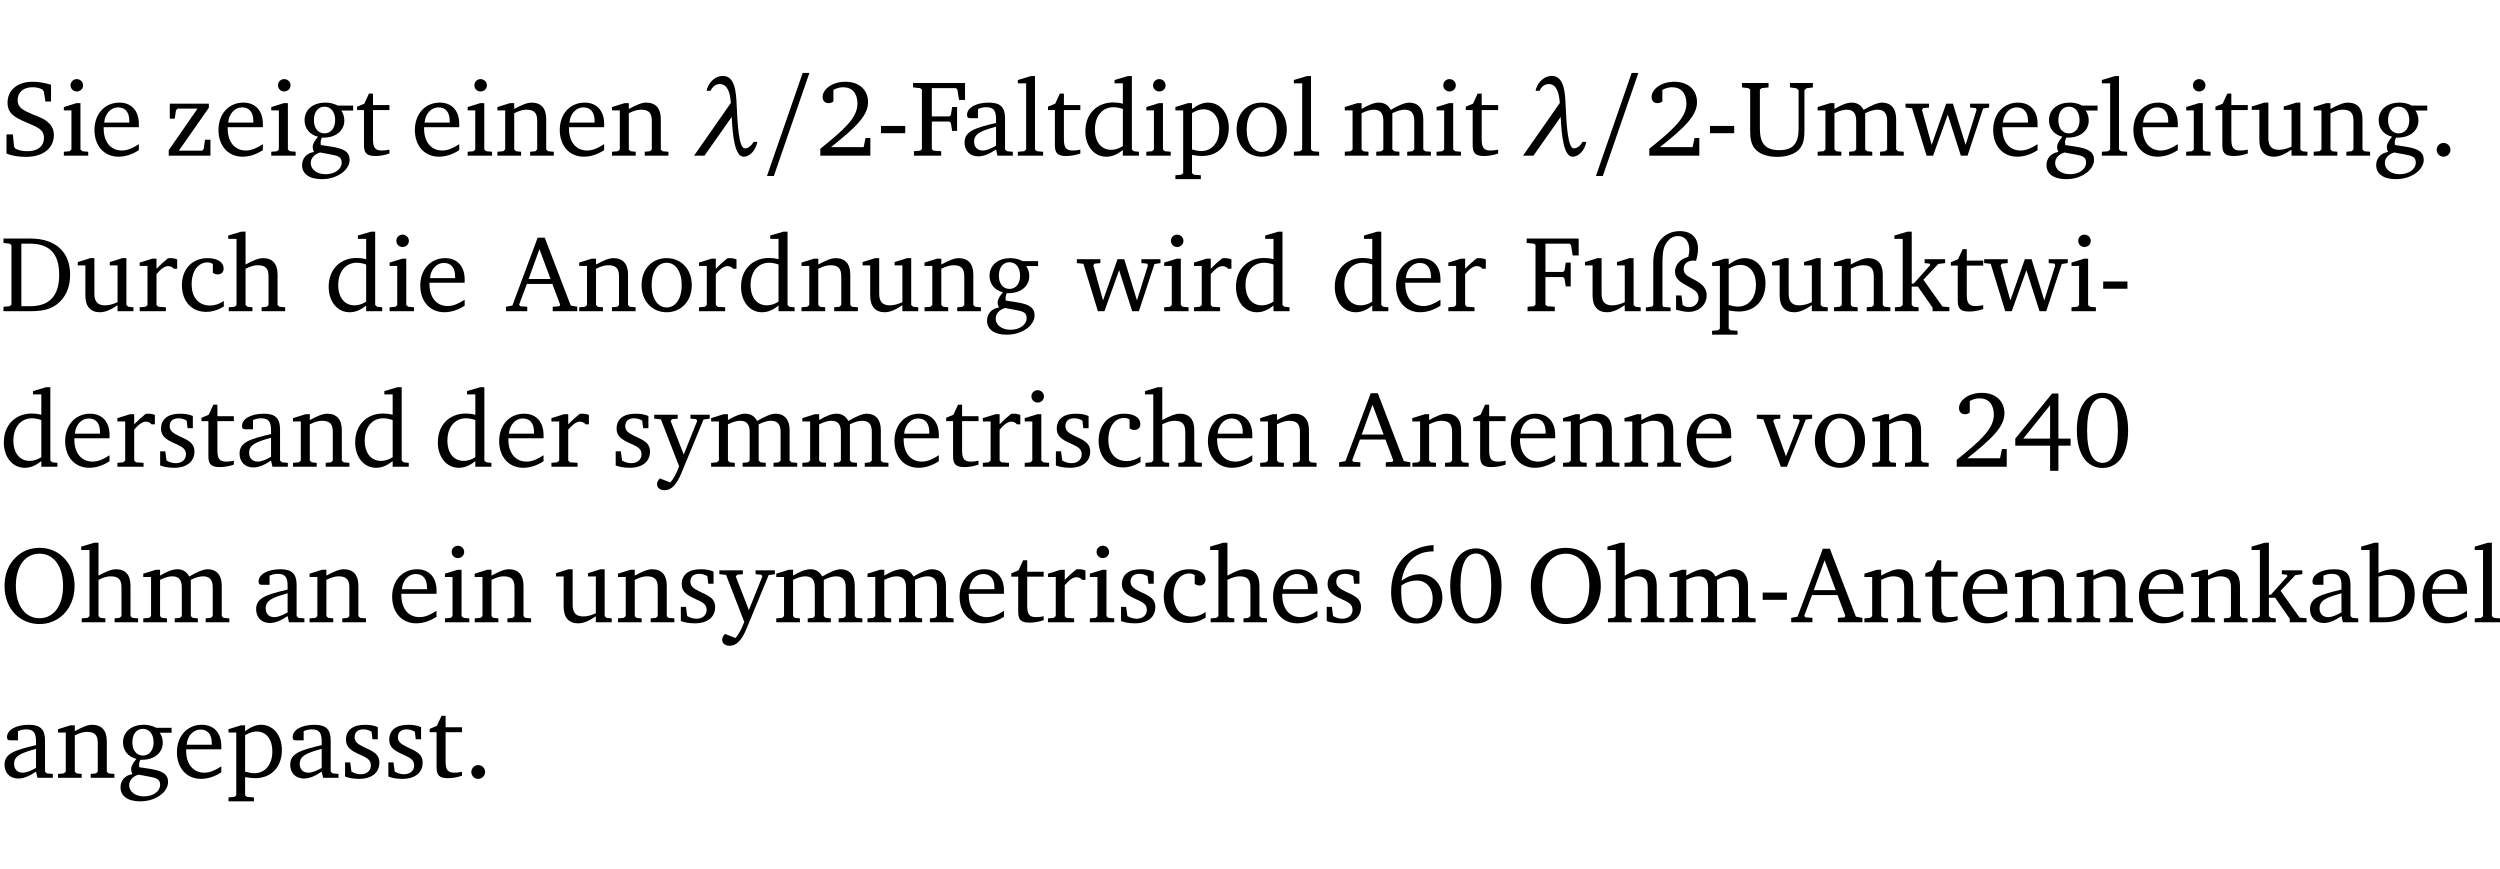 <?xml version="1.0" encoding="UTF-8" standalone="no"?>
<svg
   width="220.971pt"
   height="76.83pt"
   viewBox="0 0 220.971 76.83"
   version="1.2"
   id="svg531"
   sodipodi:docname="212e8d35b2ea.pdf"
   xmlns:inkscape="http://www.inkscape.org/namespaces/inkscape"
   xmlns:sodipodi="http://sodipodi.sourceforge.net/DTD/sodipodi-0.dtd"
   xmlns:xlink="http://www.w3.org/1999/xlink"
   xmlns="http://www.w3.org/2000/svg"
   xmlns:svg="http://www.w3.org/2000/svg">
  <sodipodi:namedview
     id="namedview533"
     pagecolor="#ffffff"
     bordercolor="#000000"
     borderopacity="0.25"
     inkscape:showpageshadow="2"
     inkscape:pageopacity="0.0"
     inkscape:pagecheckerboard="0"
     inkscape:deskcolor="#d1d1d1"
     inkscape:document-units="pt" />
  <defs
     id="defs124">
    <g
       id="g122">
      <symbol
         overflow="visible"
         id="glyph0-0">
        <path
           style="stroke:none"
           d=""
           id="path2" />
      </symbol>
      <symbol
         overflow="visible"
         id="glyph0-1">
        <path
           style="stroke:none"
           d="m 0.578,-0.188 c 0.438,0.188 1.031,0.297 1.719,0.297 1.531,0 2.469,-0.781 2.469,-1.922 0,-0.422 -0.141,-0.766 -0.422,-1.047 -0.438,-0.438 -0.953,-0.578 -1.438,-0.781 -0.875,-0.375 -1.344,-0.609 -1.344,-1.25 0,-0.703 0.5,-1.156 1.312,-1.156 0.328,0 0.609,0.062 0.859,0.188 L 3.875,-5.688 4.016,-4.781 h 0.5 V -6.266 C 3.953,-6.438 3.406,-6.531 2.891,-6.531 c -1.359,0 -2.219,0.75 -2.219,1.844 0,0.922 0.562,1.281 1.625,1.734 1.047,0.453 1.594,0.625 1.594,1.406 0,0.672 -0.516,1.156 -1.438,1.156 -0.438,0 -0.797,-0.078 -1.078,-0.219 L 1.25,-0.781 1.141,-1.875 h -0.562 z m 0,0"
           id="path5" />
      </symbol>
      <symbol
         overflow="visible"
         id="glyph0-2">
        <path
           style="stroke:none"
           d="m 1.469,-6.766 c -0.297,0 -0.547,0.234 -0.547,0.547 0,0.312 0.25,0.547 0.547,0.547 0.312,0 0.562,-0.234 0.562,-0.547 0,-0.297 -0.25,-0.547 -0.562,-0.547 z m -0.031,2.125 -1.109,0.344 V -4 H 1 v 3.453 L 0.844,-0.391 0.328,-0.344 V 0 h 2.156 V -0.344 L 1.969,-0.391 1.797,-0.547 v -4.094 z m 0,0"
           id="path8" />
      </symbol>
      <symbol
         overflow="visible"
         id="glyph0-3">
        <path
           style="stroke:none"
           d="m 4.281,-1.016 c -0.547,0.359 -1.016,0.562 -1.5,0.562 -0.969,0 -1.609,-0.734 -1.609,-1.953 0,-0.031 0,-0.078 0,-0.109 H 4.281 c 0,-0.109 0,-0.203 0,-0.297 0,-1.172 -0.672,-1.875 -1.719,-1.875 -1.281,0 -2.203,0.984 -2.203,2.422 0,1.406 0.859,2.359 2.125,2.359 0.609,0 1.219,-0.203 1.797,-0.578 z M 3.438,-2.922 H 1.219 c 0.062,-0.812 0.609,-1.344 1.219,-1.344 0.641,0 1,0.422 1,1.203 0,0.047 0,0.094 0,0.141 z m 0,0"
           id="path11" />
      </symbol>
      <symbol
         overflow="visible"
         id="glyph0-4">
        <path
           style="stroke:none"
           d="M 0.438,0 H 4.125 V -1.406 H 3.641 L 3.531,-0.594 3.391,-0.438 h -2.062 l 2.656,-3.797 V -4.594 H 0.531 v 1.328 h 0.438 L 1.078,-4 1.219,-4.156 H 2.984 L 0.438,-0.484 Z m 0,0"
           id="path14" />
      </symbol>
      <symbol
         overflow="visible"
         id="glyph0-5">
        <path
           style="stroke:none"
           d="M 3.531,-4.422 C 3.172,-4.609 2.812,-4.688 2.453,-4.688 c -1.141,0 -1.859,0.641 -1.859,1.562 0,0.719 0.453,1.281 1.188,1.453 -0.312,0.359 -0.469,0.656 -0.469,0.906 0,0.156 0.047,0.297 0.109,0.438 C 0.766,-0.219 0.375,0.234 0.375,0.844 0.375,1.609 1.016,2.078 2.109,2.078 2.844,2.078 3.5,1.859 4,1.453 4.375,1.141 4.578,0.734 4.578,0.375 c 0,-0.703 -0.5,-1 -1.625,-1.172 L 2.031,-0.938 c 0,-0.109 -0.016,-0.188 -0.016,-0.234 0,-0.141 0.047,-0.297 0.109,-0.422 0.062,0 0.109,0 0.156,0 1.109,0 1.828,-0.641 1.828,-1.5 0,-0.328 -0.078,-0.609 -0.266,-0.891 h 1.047 v -0.438 z m -1.172,0.094 c 0.547,0 0.938,0.453 0.938,1.188 0,0.719 -0.391,1.172 -0.938,1.172 -0.562,0 -0.938,-0.453 -0.938,-1.172 0,-0.734 0.375,-1.188 0.938,-1.188 z M 1.969,-0.281 2.891,-0.109 C 3.562,0.016 3.875,0.109 3.875,0.625 c 0,0.547 -0.578,1.016 -1.422,1.016 -0.797,0 -1.312,-0.438 -1.312,-0.984 0,-0.422 0.297,-0.781 0.828,-0.938 z m 0,0"
           id="path17" />
      </symbol>
      <symbol
         overflow="visible"
         id="glyph0-6">
        <path
           style="stroke:none"
           d="m 0.844,-4.031 v 3.094 c 0,0.672 0.203,0.969 1,0.969 0.359,0 0.797,-0.062 1.25,-0.219 v -0.344 c -0.219,0.047 -0.438,0.078 -0.672,0.078 -0.656,0 -0.781,-0.328 -0.781,-1.047 V -4.031 H 3.094 v -0.438 H 1.641 V -5.484 H 1.281 L 0.875,-4.594 0.234,-4.328 v 0.297 z m 0,0"
           id="path20" />
      </symbol>
      <symbol
         overflow="visible"
         id="glyph0-7">
        <path
           style="stroke:none"
           d="M 0.281,0 H 2.375 V -0.344 L 1.922,-0.391 1.766,-0.547 V -3.75 c 0.406,-0.203 0.766,-0.312 1.062,-0.312 0.703,0 0.969,0.281 0.969,0.984 v 2.531 l -0.156,0.156 -0.469,0.047 V 0 h 2.094 V -0.344 L 4.75,-0.391 4.594,-0.547 v -2.688 c 0,-0.969 -0.469,-1.453 -1.297,-1.453 -0.406,0 -0.891,0.219 -1.531,0.562 v -0.516 h -0.375 L 0.281,-4.297 V -4 h 0.688 v 3.453 L 0.797,-0.391 0.281,-0.344 Z m 0,0"
           id="path23" />
      </symbol>
      <symbol
         overflow="visible"
         id="glyph0-8">
        <path
           style="stroke:none"
           d="m 1.344,-0.75 c 2.125,-1.688 3.281,-2.766 3.281,-3.969 0,-1.078 -0.766,-1.812 -2,-1.812 -1.188,0 -2.016,0.672 -2.016,1.344 0,0.328 0.188,0.547 0.531,0.547 0.156,0 0.297,-0.047 0.422,-0.156 V -5.812 c 0.297,-0.156 0.562,-0.234 0.859,-0.234 0.797,0 1.266,0.531 1.266,1.453 0,1.25 -1.188,2.297 -3.281,3.984 V 0 H 4.828 V -1.562 H 4.406 L 4.234,-0.75 Z m 0,0"
           id="path26" />
      </symbol>
      <symbol
         overflow="visible"
         id="glyph0-9">
        <path
           style="stroke:none"
           d="m 0.453,-2.625 v 0.641 H 2.594 V -2.625 Z m 0,0"
           id="path29" />
      </symbol>
      <symbol
         overflow="visible"
         id="glyph0-10">
        <path
           style="stroke:none"
           d="M 0.312,0 H 2.719 V -0.391 L 2.047,-0.438 1.891,-0.578 v -2.438 h 1.562 L 3.578,-2.875 3.688,-2.188 H 4.125 V -4.297 H 3.688 l -0.109,0.703 -0.125,0.125 h -1.562 v -2.5 H 4.031 l 0.125,0.141 0.141,0.906 h 0.531 v -1.5 h -4.594 v 0.391 l 0.625,0.062 0.156,0.125 v 5.266 L 0.859,-0.438 0.312,-0.391 Z m 0,0"
           id="path32" />
      </symbol>
      <symbol
         overflow="visible"
         id="glyph0-11">
        <path
           style="stroke:none"
           d="M 3.188,-0.547 3.312,0 H 4.672 V -0.344 L 4.156,-0.391 3.984,-0.547 V -3.312 c 0,-0.969 -0.422,-1.375 -1.422,-1.375 -1.203,0 -1.938,0.484 -1.938,1.078 0,0.219 0.078,0.297 0.297,0.297 H 1.594 V -4.125 c 0.25,-0.109 0.484,-0.156 0.719,-0.156 0.688,0 0.875,0.328 0.875,1.078 v 0.312 C 1.281,-2.438 0.406,-2.156 0.406,-1.156 c 0,0.719 0.469,1.219 1.219,1.219 0.453,0 0.969,-0.203 1.562,-0.609 z m 0,-0.328 C 2.719,-0.609 2.328,-0.453 2.016,-0.453 1.531,-0.453 1.25,-0.766 1.25,-1.234 1.25,-1.938 1.844,-2.188 3.188,-2.562 Z m 0,0"
           id="path35" />
      </symbol>
      <symbol
         overflow="visible"
         id="glyph0-12">
        <path
           style="stroke:none"
           d="M 0.266,0 H 2.5 V -0.344 L 1.953,-0.391 1.781,-0.547 V -7.031 H 1.422 l -1.156,0.344 v 0.297 H 1 v 5.844 l -0.172,0.156 -0.562,0.047 z m 0,0"
           id="path38" />
      </symbol>
      <symbol
         overflow="visible"
         id="glyph0-13">
        <path
           style="stroke:none"
           d="M 3.656,-6.391 V -4.594 C 3.359,-4.672 3.078,-4.703 2.812,-4.703 c -1.453,0 -2.469,1.016 -2.469,2.547 0,1.344 0.797,2.25 1.844,2.25 0.531,0 0.984,-0.203 1.469,-0.594 V 0 H 5.078 V -0.344 L 4.625,-0.391 4.453,-0.547 V -7.031 H 4.094 L 2.922,-6.688 v 0.297 z m 0,5.547 C 3.312,-0.625 2.969,-0.516 2.625,-0.516 c -0.859,0 -1.438,-0.672 -1.438,-1.797 0,-1.203 0.672,-1.969 1.641,-1.969 0.219,0 0.516,0.047 0.828,0.156 z m 0,0"
           id="path41" />
      </symbol>
      <symbol
         overflow="visible"
         id="glyph0-14">
        <path
           style="stroke:none"
           d="m 0.219,2.078 h 2.25 V 1.734 L 1.859,1.688 1.688,1.547 V -0.062 C 2.047,0 2.344,0.031 2.578,0.031 4,0.031 4.938,-0.953 4.938,-2.453 4.938,-3.797 4.156,-4.688 3.094,-4.688 2.656,-4.688 2.203,-4.5 1.688,-4.125 V -4.641 H 1.328 L 0.219,-4.297 V -4 h 0.688 V 1.547 L 0.734,1.688 0.219,1.734 Z m 1.469,-2.625 v -3.219 c 0.375,-0.219 0.688,-0.328 1.016,-0.328 0.828,0 1.391,0.656 1.391,1.766 0,1.172 -0.656,1.922 -1.594,1.922 -0.219,0 -0.484,-0.047 -0.812,-0.141 z m 0,0"
           id="path44" />
      </symbol>
      <symbol
         overflow="visible"
         id="glyph0-15">
        <path
           style="stroke:none"
           d="m 2.578,-4.688 c -1.297,0 -2.219,0.953 -2.219,2.391 0,1.406 0.938,2.391 2.219,2.391 1.281,0 2.219,-0.984 2.219,-2.391 0,-1.422 -0.938,-2.391 -2.219,-2.391 z m 0,0.406 c 0.766,0 1.328,0.75 1.328,1.984 0,1.234 -0.562,1.969 -1.328,1.969 -0.766,0 -1.328,-0.75 -1.328,-1.969 0,-1.25 0.547,-1.984 1.328,-1.984 z m 0,0"
           id="path47" />
      </symbol>
      <symbol
         overflow="visible"
         id="glyph0-16">
        <path
           style="stroke:none"
           d="M 4.344,-4.047 C 4.125,-4.469 3.766,-4.688 3.297,-4.688 c -0.406,0 -0.906,0.188 -1.531,0.562 v -0.516 h -0.375 L 0.281,-4.297 V -4 h 0.688 v 3.453 L 0.797,-0.391 0.281,-0.344 V 0 H 2.375 V -0.344 L 1.922,-0.391 1.766,-0.547 V -3.75 C 2.188,-3.953 2.531,-4.062 2.844,-4.062 c 0.578,0 0.844,0.312 0.844,0.984 v 2.531 L 3.531,-0.391 3.062,-0.344 V 0 H 5.109 V -0.344 L 4.656,-0.391 4.484,-0.547 V -3.75 c 0.406,-0.203 0.781,-0.312 1.078,-0.312 0.594,0 0.859,0.312 0.859,0.984 v 2.531 L 6.25,-0.391 5.797,-0.344 V 0 h 2.094 V -0.344 L 7.375,-0.391 7.219,-0.547 v -2.688 c 0,-0.953 -0.484,-1.453 -1.234,-1.453 -0.375,0 -0.922,0.219 -1.641,0.641 z m 0,0"
           id="path50" />
      </symbol>
      <symbol
         overflow="visible"
         id="glyph0-17">
        <path
           style="stroke:none"
           d="m 0.234,-6.422 v 0.391 l 0.547,0.062 0.172,0.125 v 3.547 c 0,0.703 0.047,1.234 0.422,1.688 0.359,0.438 1.062,0.719 1.969,0.719 0.906,0 1.625,-0.281 1.984,-0.719 C 5.703,-1.062 5.75,-1.594 5.75,-2.297 V -5.781 L 5.922,-5.953 6.5,-6.031 V -6.422 H 4.469 v 0.391 l 0.578,0.078 0.188,0.172 V -2.375 c 0,1.297 -0.5,1.891 -1.703,1.891 -1.234,0 -1.719,-0.594 -1.719,-1.891 v -3.469 l 0.172,-0.125 0.594,-0.062 v -0.391 z m 0,0"
           id="path53" />
      </symbol>
      <symbol
         overflow="visible"
         id="glyph0-18">
        <path
           style="stroke:none"
           d="M -0.016,-4.594 V -4.25 L 0.562,-4.188 1.844,0 H 2.422 L 3.719,-3.625 4.875,0 H 5.469 L 6.844,-4.172 7.375,-4.25 V -4.594 H 5.688 V -4.25 l 0.516,0.047 0.062,0.156 -0.969,3.094 -1.125,-3.641 H 3.578 L 2.297,-0.953 1.438,-4.047 1.547,-4.203 2.062,-4.25 v -0.344 z m 0,0"
           id="path56" />
      </symbol>
      <symbol
         overflow="visible"
         id="glyph0-19">
        <path
           style="stroke:none"
           d="M 1.359,-4.688 0.25,-4.344 v 0.297 H 0.922 V -1.375 c 0,0.969 0.469,1.469 1.281,1.469 0.469,0 0.984,-0.219 1.562,-0.625 V 0 h 1.406 V -0.344 L 4.719,-0.391 4.547,-0.547 V -4.688 H 4.188 l -1.109,0.344 v 0.297 h 0.688 v 3.25 C 3.359,-0.609 3,-0.516 2.656,-0.516 c -0.641,0 -0.938,-0.328 -0.938,-1.016 V -4.688 Z m 0,0"
           id="path59" />
      </symbol>
      <symbol
         overflow="visible"
         id="glyph0-20">
        <path
           style="stroke:none"
           d="M 1.328,-1.125 C 1,-1.125 0.719,-0.859 0.719,-0.516 0.719,-0.172 1,0.094 1.328,0.094 1.656,0.094 1.938,-0.188 1.938,-0.516 1.938,-0.859 1.656,-1.125 1.328,-1.125 Z m 0,0"
           id="path62" />
      </symbol>
      <symbol
         overflow="visible"
         id="glyph0-21">
        <path
           style="stroke:none"
           d="M 2.672,-6.422 H 0.312 v 0.391 l 0.547,0.062 0.156,0.125 v 5.266 L 0.859,-0.438 0.312,-0.391 V 0 h 2.359 c 0.969,0 1.688,-0.109 2.344,-0.594 0.781,-0.594 1.188,-1.484 1.188,-2.625 0,-2 -1.266,-3.203 -3.531,-3.203 z m -0.781,0.453 h 0.75 c 1.75,0 2.594,0.891 2.594,2.75 0,1.859 -0.844,2.781 -2.594,2.781 h -0.75 z m 0,0"
           id="path65" />
      </symbol>
      <symbol
         overflow="visible"
         id="glyph0-22">
        <path
           style="stroke:none"
           d="m 0.281,0 h 2.312 V -0.344 L 1.922,-0.391 1.766,-0.547 V -3.281 c 0.391,-0.453 0.719,-0.703 1.031,-0.703 0.203,0 0.375,0.078 0.5,0.234 H 3.594 V -4.578 C 3.391,-4.656 3.219,-4.688 3.016,-4.688 c -0.078,0 -0.156,0 -0.234,0.016 C 2.438,-4.406 2.094,-4.094 1.766,-3.75 v -0.891 h -0.375 L 0.281,-4.297 V -4 h 0.688 v 3.453 L 0.797,-0.391 0.281,-0.344 Z m 0,0"
           id="path68" />
      </symbol>
      <symbol
         overflow="visible"
         id="glyph0-23">
        <path
           style="stroke:none"
           d="m 4.062,-0.406 v -0.5 C 3.656,-0.625 3.266,-0.5 2.844,-0.5 c -0.984,0 -1.625,-0.688 -1.625,-1.875 0,-1.203 0.594,-1.938 1.406,-1.938 0.172,0 0.312,0.047 0.469,0.141 v 0.781 C 3.234,-3.297 3.375,-3.25 3.516,-3.25 c 0.328,0 0.531,-0.203 0.531,-0.516 C 4.047,-4.312 3.531,-4.688 2.625,-4.688 c -1.344,0 -2.266,0.953 -2.266,2.391 0,1.406 0.844,2.359 2.141,2.359 0.516,0 1.031,-0.156 1.562,-0.469 z m 0,0"
           id="path71" />
      </symbol>
      <symbol
         overflow="visible"
         id="glyph0-24">
        <path
           style="stroke:none"
           d="M 1.344,-7.031 0.188,-6.688 v 0.297 h 0.734 v 5.844 L 0.75,-0.391 0.234,-0.344 V 0 h 2.094 V -0.344 L 1.891,-0.391 1.719,-0.547 V -3.75 c 0.406,-0.203 0.766,-0.312 1.062,-0.312 0.703,0 0.969,0.281 0.969,0.984 v 2.531 l -0.172,0.156 -0.438,0.047 V 0 H 5.219 v -0.344 l -0.5,-0.047 -0.172,-0.156 v -2.688 c 0,-0.969 -0.453,-1.453 -1.281,-1.453 -0.422,0 -0.906,0.219 -1.547,0.562 v -2.906 z m 0,0"
           id="path74" />
      </symbol>
      <symbol
         overflow="visible"
         id="glyph0-25">
        <path
           style="stroke:none"
           d="m 2.719,-6.5 -2.234,6 -0.562,0.109 V 0 h 1.875 v -0.391 l -0.625,-0.047 -0.094,-0.141 0.688,-1.828 h 2.25 l 0.688,1.828 -0.062,0.141 -0.594,0.047 V 0 H 6.219 V -0.391 L 5.641,-0.5 3.344,-6.5 Z M 2.875,-5.484 3.859,-2.844 h -1.938 z m 0,0"
           id="path77" />
      </symbol>
      <symbol
         overflow="visible"
         id="glyph0-26">
        <path
           style="stroke:none"
           d="m 4.625,-4.453 c 0.109,-0.375 0.172,-0.719 0.172,-1.062 0,-1 -0.594,-1.562 -1.609,-1.562 -1.375,0 -2.344,1.078 -2.344,2.781 v 3.75 L 0.734,-0.406 0.188,-0.328 V 0 H 2.375 V -0.328 L 1.734,-0.375 1.656,-0.547 V -4.125 c 0,-0.766 0.031,-1.344 0.25,-1.75 0.281,-0.516 0.656,-0.766 1.141,-0.766 0.578,0 0.984,0.469 0.984,1.188 0,0.188 -0.031,0.406 -0.094,0.656 C 3.219,-4.625 2.766,-4.094 2.766,-3.5 c 0,0.656 0.453,0.922 1.188,1.328 0.562,0.312 0.891,0.484 0.891,1.016 0,0.438 -0.328,0.797 -0.828,0.797 -0.234,0 -0.406,-0.062 -0.578,-0.188 L 3.344,-1.391 H 2.859 V -0.125 C 3.344,0 3.703,0.062 3.953,0.062 c 0.969,0 1.609,-0.656 1.609,-1.469 0,-0.531 -0.297,-0.938 -0.922,-1.281 -0.688,-0.375 -1.109,-0.516 -1.109,-1.047 0,-0.438 0.312,-0.734 0.859,-0.734 0.062,0 0.141,0 0.234,0.016 z m 0,0"
           id="path80" />
      </symbol>
      <symbol
         overflow="visible"
         id="glyph0-27">
        <path
           style="stroke:none"
           d="m 0.234,0 h 2.094 v -0.344 l -0.438,-0.047 -0.172,-0.156 v -1.625 H 2.266 L 3.562,-0.312 V 0 H 5.047 V -0.359 L 4.438,-0.406 2.75,-2.781 4.062,-4.172 4.672,-4.25 v -0.344 h -1.812 V -4.25 l 0.438,0.047 0.062,0.125 -1.469,1.641 H 1.719 v -4.594 h -0.375 L 0.188,-6.688 v 0.297 h 0.734 v 5.844 L 0.75,-0.391 0.234,-0.344 Z m 0,0"
           id="path83" />
      </symbol>
      <symbol
         overflow="visible"
         id="glyph0-28">
        <path
           style="stroke:none"
           d="M 3.297,-4.484 C 2.969,-4.625 2.594,-4.688 2.172,-4.688 c -1.094,0 -1.688,0.484 -1.688,1.328 0,0.641 0.422,0.953 1.234,1.312 0.625,0.281 0.969,0.453 0.969,0.953 0,0.453 -0.344,0.781 -0.906,0.781 -0.266,0 -0.531,-0.078 -0.812,-0.234 l -0.109,-0.812 H 0.406 v 1.25 c 0.328,0.125 0.75,0.203 1.234,0.203 1.125,0 1.797,-0.547 1.797,-1.438 0,-0.359 -0.141,-0.641 -0.375,-0.828 -0.312,-0.25 -0.672,-0.391 -1,-0.547 C 1.516,-2.984 1.25,-3.188 1.25,-3.594 c 0,-0.438 0.281,-0.688 0.781,-0.688 0.234,0 0.469,0.062 0.719,0.203 l 0.078,0.672 h 0.469 z m 0,0"
           id="path86" />
      </symbol>
      <symbol
         overflow="visible"
         id="glyph0-29">
        <path
           style="stroke:none"
           d="M -0.016,-4.594 V -4.25 l 0.594,0.062 1.609,4.156 C 1.938,0.641 1.656,1.125 1.406,1.391 L 0.484,1.031 c -0.156,0.156 -0.25,0.328 -0.25,0.516 0,0.312 0.266,0.531 0.672,0.531 0.609,0 1.078,-0.516 1.516,-1.594 L 4.344,-4.172 4.891,-4.25 V -4.594 H 3.188 V -4.25 l 0.516,0.047 0.078,0.156 -1.188,2.969 -1.156,-2.969 0.125,-0.156 0.5,-0.047 v -0.344 z m 0,0"
           id="path89" />
      </symbol>
      <symbol
         overflow="visible"
         id="glyph0-30">
        <path
           style="stroke:none"
           d="M -0.047,-4.594 V -4.25 L 0.531,-4.188 2.078,0 h 0.531 L 4.281,-4.172 4.844,-4.25 V -4.594 H 3.156 V -4.25 l 0.516,0.047 0.078,0.156 -1.219,3.125 -1.125,-3.125 0.109,-0.156 L 2.031,-4.25 v -0.344 z m 0,0"
           id="path92" />
      </symbol>
      <symbol
         overflow="visible"
         id="glyph0-31">
        <path
           style="stroke:none"
           d="m 3.516,-6.469 -3.25,3.984 v 0.625 H 3.344 v 2.219 h 0.734 v -2.219 H 5.156 v -0.625 H 4.078 V -6.469 Z M 3.344,-5.438 v 2.953 h -2.375 z m 0,0"
           id="path95" />
      </symbol>
      <symbol
         overflow="visible"
         id="glyph0-32">
        <path
           style="stroke:none"
           d="m 2.656,-6.531 c -1.359,0 -2.266,1.203 -2.266,3.312 0,2.125 0.906,3.328 2.266,3.328 1.375,0 2.266,-1.203 2.266,-3.328 0,-2.109 -0.891,-3.312 -2.266,-3.312 z m 0,0.453 c 0.875,0 1.359,0.969 1.359,2.859 0,1.906 -0.484,2.875 -1.359,2.875 -0.875,0 -1.359,-0.969 -1.359,-2.859 0,-1.906 0.484,-2.875 1.359,-2.875 z m 0,0"
           id="path98" />
      </symbol>
      <symbol
         overflow="visible"
         id="glyph0-33">
        <path
           style="stroke:none"
           d="m 3.5,-6.578 c -0.828,0 -1.547,0.281 -2.109,0.844 C 0.75,-5.109 0.406,-4.25 0.406,-3.219 c 0,1.047 0.344,1.922 0.984,2.547 C 1.953,-0.141 2.688,0.156 3.5,0.156 c 1.109,0 2.062,-0.562 2.594,-1.469 0.328,-0.562 0.5,-1.188 0.5,-1.906 C 6.594,-4.25 6.25,-5.109 5.609,-5.734 5.031,-6.297 4.328,-6.578 3.5,-6.578 Z m 0,0.516 c 1.234,0 2.078,1.078 2.078,2.844 0,1.781 -0.844,2.859 -2.078,2.859 -1.25,0 -2.094,-1.078 -2.094,-2.859 C 1.406,-5.016 2.25,-6.062 3.5,-6.062 Z m 0,0"
           id="path101" />
      </symbol>
      <symbol
         overflow="visible"
         id="glyph0-34">
        <path
           style="stroke:none"
           d="m 4.234,-6.828 c -2.344,0.156 -3.75,1.734 -3.75,4.172 0,1.734 0.938,2.766 2.219,2.766 1.312,0 2.312,-0.984 2.312,-2.281 0,-1.219 -0.844,-2.078 -1.984,-2.078 -0.562,0 -1.125,0.203 -1.625,0.578 0.297,-1.703 1.266,-2.594 2.797,-2.594 0.016,0 0.031,0 0.031,0 z M 1.391,-3.25 c 0.391,-0.281 0.859,-0.438 1.375,-0.438 0.812,0 1.391,0.625 1.391,1.609 0,1 -0.578,1.734 -1.375,1.734 -0.891,0 -1.406,-0.797 -1.406,-2.328 0,-0.172 0,-0.375 0.016,-0.578 z m 0,0"
           id="path104" />
      </symbol>
      <symbol
         overflow="visible"
         id="glyph0-35">
        <path
           style="stroke:none"
           d="M 1.25,-7.031 0.078,-6.688 v 0.297 h 0.75 V 0 h 1.219 C 3.875,0 4.812,-0.875 4.812,-2.516 4.812,-3.812 4.047,-4.688 2.922,-4.688 c -0.422,0 -0.844,0.109 -1.312,0.328 V -7.031 Z M 1.609,-0.438 V -4.031 C 1.938,-4.125 2.219,-4.188 2.453,-4.188 c 0.953,0 1.5,0.656 1.5,1.859 0,1.312 -0.562,1.891 -1.812,1.891 -0.047,0 -0.234,0 -0.531,0 z m 0,0"
           id="path107" />
      </symbol>
      <symbol
         overflow="visible"
         id="glyph1-0">
        <path
           style="stroke:none"
           d=""
           id="path110" />
      </symbol>
      <symbol
         overflow="visible"
         id="glyph1-1">
        <path
           style="stroke:none"
           d="m 1.422,-5.734 h 0.344 c 0.141,-0.297 0.375,-0.531 0.672,-0.578 0.047,-0.016 0.094,-0.016 0.141,-0.016 0.719,0 0.922,0.812 0.984,1.672 L 0.312,0 h 0.922 l 2.406,-3.422 c 0.078,1.688 0.281,3.516 1.047,3.516 0.609,0 1.094,-0.641 1.219,-1.312 H 5.562 c -0.141,0.297 -0.422,0.547 -0.719,0.578 -0.016,0 -0.031,0 -0.031,0 -0.562,0 -0.656,-2.203 -0.734,-3.812 -0.047,-1.234 -0.172,-2.594 -1.219,-2.594 -0.062,0 -0.109,0 -0.188,0.016 -0.609,0.078 -1.125,0.656 -1.25,1.297 z m 0,0"
           id="path113" />
      </symbol>
      <symbol
         overflow="visible"
         id="glyph2-0">
        <path
           style="stroke:none"
           d=""
           id="path116" />
      </symbol>
      <symbol
         overflow="visible"
         id="glyph2-1">
        <path
           style="stroke:none"
           d="M 4.281,-7.312 H 3.688 L 0.531,1.797 h 0.609 z m 0,0"
           id="path119" />
      </symbol>
    </g>
  </defs>
  <g
     id="surface1"
     transform="translate(-40.398,-104.995)">
    <path
       style="fill:none;stroke:#000000;stroke-width:0.01;stroke-linecap:butt;stroke-linejoin:miter;stroke-miterlimit:10;stroke-opacity:0.01"
       d="M -5.625e-4,-0.001 H 188.507"
       transform="matrix(1,0,0,-1,40.399,104.999)"
       id="path126" />
    <g
       style="fill:#000000;fill-opacity:1"
       id="g134">
      <use
         xlink:href="#glyph0-1"
         x="40.394"
         y="118.752"
         id="use128" />
      <use
         xlink:href="#glyph0-2"
         x="45.712"
         y="118.752"
         id="use130" />
      <use
         xlink:href="#glyph0-3"
         x="48.39"
         y="118.752"
         id="use132" />
    </g>
    <g
       style="fill:#000000;fill-opacity:1"
       id="g146">
      <use
         xlink:href="#glyph0-4"
         x="54.874"
         y="118.752"
         id="use136" />
      <use
         xlink:href="#glyph0-3"
         x="59.35"
         y="118.752"
         id="use138" />
      <use
         xlink:href="#glyph0-2"
         x="64.046"
         y="118.752"
         id="use140" />
      <use
         xlink:href="#glyph0-5"
         x="66.724"
         y="118.752"
         id="use142" />
      <use
         xlink:href="#glyph0-6"
         x="71.726"
         y="118.752"
         id="use144" />
    </g>
    <g
       style="fill:#000000;fill-opacity:1"
       id="g158">
      <use
         xlink:href="#glyph0-3"
         x="76.709"
         y="118.752"
         id="use148" />
      <use
         xlink:href="#glyph0-2"
         x="81.405"
         y="118.752"
         id="use150" />
      <use
         xlink:href="#glyph0-7"
         x="84.083"
         y="118.752"
         id="use152" />
      <use
         xlink:href="#glyph0-3"
         x="89.516"
         y="118.752"
         id="use154" />
      <use
         xlink:href="#glyph0-7"
         x="94.212"
         y="118.752"
         id="use156" />
    </g>
    <g
       style="fill:#000000;fill-opacity:1"
       id="g162">
      <use
         xlink:href="#glyph1-1"
         x="101.433"
         y="118.752"
         id="use160" />
    </g>
    <g
       style="fill:#000000;fill-opacity:1"
       id="g166">
      <use
         xlink:href="#glyph2-1"
         x="107.659"
         y="118.752"
         id="use164" />
    </g>
    <g
       style="fill:#000000;fill-opacity:1"
       id="g174">
      <use
         xlink:href="#glyph0-8"
         x="112.499"
         y="118.752"
         id="use168" />
      <use
         xlink:href="#glyph0-9"
         x="117.817"
         y="118.752"
         id="use170" />
      <use
         xlink:href="#glyph0-10"
         x="120.868"
         y="118.752"
         id="use172" />
    </g>
    <g
       style="fill:#000000;fill-opacity:1"
       id="g192">
      <use
         xlink:href="#glyph0-11"
         x="125.248"
         y="118.752"
         id="use176" />
      <use
         xlink:href="#glyph0-12"
         x="130.097"
         y="118.752"
         id="use178" />
      <use
         xlink:href="#glyph0-6"
         x="132.794"
         y="118.752"
         id="use180" />
      <use
         xlink:href="#glyph0-13"
         x="135.989"
         y="118.752"
         id="use182" />
      <use
         xlink:href="#glyph0-2"
         x="141.392"
         y="118.752"
         id="use184" />
      <use
         xlink:href="#glyph0-14"
         x="144.07"
         y="118.752"
         id="use186" />
      <use
         xlink:href="#glyph0-15"
         x="149.34"
         y="118.752"
         id="use188" />
      <use
         xlink:href="#glyph0-12"
         x="154.495"
         y="118.752"
         id="use190" />
    </g>
    <g
       style="fill:#000000;fill-opacity:1"
       id="g200">
      <use
         xlink:href="#glyph0-16"
         x="158.981"
         y="118.752"
         id="use194" />
      <use
         xlink:href="#glyph0-2"
         x="167.044"
         y="118.752"
         id="use196" />
      <use
         xlink:href="#glyph0-6"
         x="169.722"
         y="118.752"
         id="use198" />
    </g>
    <g
       style="fill:#000000;fill-opacity:1"
       id="g204">
      <use
         xlink:href="#glyph1-1"
         x="174.704"
         y="118.752"
         id="use202" />
    </g>
    <g
       style="fill:#000000;fill-opacity:1"
       id="g208">
      <use
         xlink:href="#glyph2-1"
         x="180.93"
         y="118.752"
         id="use206" />
    </g>
    <g
       style="fill:#000000;fill-opacity:1"
       id="g240">
      <use
         xlink:href="#glyph0-8"
         x="185.77"
         y="118.752"
         id="use210" />
      <use
         xlink:href="#glyph0-9"
         x="191.088"
         y="118.752"
         id="use212" />
      <use
         xlink:href="#glyph0-17"
         x="194.139"
         y="118.752"
         id="use214" />
      <use
         xlink:href="#glyph0-16"
         x="200.776"
         y="118.752"
         id="use216" />
      <use
         xlink:href="#glyph0-18"
         x="208.839"
         y="118.752"
         id="use218" />
      <use
         xlink:href="#glyph0-3"
         x="216.213"
         y="118.752"
         id="use220" />
      <use
         xlink:href="#glyph0-5"
         x="220.909"
         y="118.752"
         id="use222" />
      <use
         xlink:href="#glyph0-12"
         x="225.911"
         y="118.752"
         id="use224" />
      <use
         xlink:href="#glyph0-3"
         x="228.608"
         y="118.752"
         id="use226" />
      <use
         xlink:href="#glyph0-2"
         x="233.304"
         y="118.752"
         id="use228" />
      <use
         xlink:href="#glyph0-6"
         x="235.982"
         y="118.752"
         id="use230" />
      <use
         xlink:href="#glyph0-19"
         x="239.177"
         y="118.752"
         id="use232" />
      <use
         xlink:href="#glyph0-7"
         x="244.619"
         y="118.752"
         id="use234" />
      <use
         xlink:href="#glyph0-5"
         x="250.051"
         y="118.752"
         id="use236" />
      <use
         xlink:href="#glyph0-20"
         x="255.053"
         y="118.752"
         id="use238" />
    </g>
    <g
       style="fill:#000000;fill-opacity:1"
       id="g252">
      <use
         xlink:href="#glyph0-21"
         x="40.394"
         y="132.5"
         id="use242" />
      <use
         xlink:href="#glyph0-19"
         x="47.022"
         y="132.5"
         id="use244" />
      <use
         xlink:href="#glyph0-22"
         x="52.464"
         y="132.5"
         id="use246" />
      <use
         xlink:href="#glyph0-23"
         x="56.118"
         y="132.5"
         id="use248" />
      <use
         xlink:href="#glyph0-24"
         x="60.383"
         y="132.5"
         id="use250" />
    </g>
    <g
       style="fill:#000000;fill-opacity:1"
       id="g260">
      <use
         xlink:href="#glyph0-13"
         x="69.106"
         y="132.5"
         id="use254" />
      <use
         xlink:href="#glyph0-2"
         x="74.509"
         y="132.5"
         id="use256" />
      <use
         xlink:href="#glyph0-3"
         x="77.187"
         y="132.5"
         id="use258" />
    </g>
    <g
       style="fill:#000000;fill-opacity:1"
       id="g280">
      <use
         xlink:href="#glyph0-25"
         x="85.202"
         y="132.5"
         id="use262" />
      <use
         xlink:href="#glyph0-7"
         x="91.314"
         y="132.5"
         id="use264" />
      <use
         xlink:href="#glyph0-15"
         x="96.746"
         y="132.5"
         id="use266" />
      <use
         xlink:href="#glyph0-22"
         x="101.901"
         y="132.5"
         id="use268" />
      <use
         xlink:href="#glyph0-13"
         x="105.555"
         y="132.5"
         id="use270" />
      <use
         xlink:href="#glyph0-7"
         x="110.959"
         y="132.5"
         id="use272" />
      <use
         xlink:href="#glyph0-19"
         x="116.391"
         y="132.5"
         id="use274" />
      <use
         xlink:href="#glyph0-7"
         x="121.833"
         y="132.5"
         id="use276" />
      <use
         xlink:href="#glyph0-5"
         x="127.266"
         y="132.5"
         id="use278" />
    </g>
    <g
       style="fill:#000000;fill-opacity:1"
       id="g290">
      <use
         xlink:href="#glyph0-18"
         x="135.596"
         y="132.5"
         id="use282" />
      <use
         xlink:href="#glyph0-2"
         x="142.97"
         y="132.5"
         id="use284" />
      <use
         xlink:href="#glyph0-22"
         x="145.648"
         y="132.5"
         id="use286" />
      <use
         xlink:href="#glyph0-13"
         x="149.302"
         y="132.5"
         id="use288" />
    </g>
    <g
       style="fill:#000000;fill-opacity:1"
       id="g298">
      <use
         xlink:href="#glyph0-13"
         x="158.034"
         y="132.5"
         id="use292" />
      <use
         xlink:href="#glyph0-3"
         x="163.437"
         y="132.5"
         id="use294" />
      <use
         xlink:href="#glyph0-22"
         x="168.133"
         y="132.5"
         id="use296" />
    </g>
    <g
       style="fill:#000000;fill-opacity:1"
       id="g322">
      <use
         xlink:href="#glyph0-10"
         x="175.106"
         y="132.5"
         id="use300" />
      <use
         xlink:href="#glyph0-19"
         x="180.242"
         y="132.5"
         id="use302" />
      <use
         xlink:href="#glyph0-26"
         x="185.684"
         y="132.5"
         id="use304" />
      <use
         xlink:href="#glyph0-14"
         x="191.508"
         y="132.5"
         id="use306" />
      <use
         xlink:href="#glyph0-19"
         x="196.778"
         y="132.5"
         id="use308" />
      <use
         xlink:href="#glyph0-7"
         x="202.22"
         y="132.5"
         id="use310" />
      <use
         xlink:href="#glyph0-27"
         x="207.653"
         y="132.5"
         id="use312" />
      <use
         xlink:href="#glyph0-6"
         x="212.597"
         y="132.5"
         id="use314" />
      <use
         xlink:href="#glyph0-18"
         x="215.792"
         y="132.5"
         id="use316" />
      <use
         xlink:href="#glyph0-2"
         x="223.166"
         y="132.5"
         id="use318" />
      <use
         xlink:href="#glyph0-9"
         x="225.844"
         y="132.5"
         id="use320" />
    </g>
    <g
       style="fill:#000000;fill-opacity:1"
       id="g340">
      <use
         xlink:href="#glyph0-13"
         x="40.394"
         y="146.249"
         id="use324" />
      <use
         xlink:href="#glyph0-3"
         x="45.798"
         y="146.249"
         id="use326" />
      <use
         xlink:href="#glyph0-22"
         x="50.494"
         y="146.249"
         id="use328" />
      <use
         xlink:href="#glyph0-28"
         x="54.147"
         y="146.249"
         id="use330" />
      <use
         xlink:href="#glyph0-6"
         x="57.973"
         y="146.249"
         id="use332" />
      <use
         xlink:href="#glyph0-11"
         x="61.167"
         y="146.249"
         id="use334" />
      <use
         xlink:href="#glyph0-7"
         x="66.016"
         y="146.249"
         id="use336" />
      <use
         xlink:href="#glyph0-13"
         x="71.449"
         y="146.249"
         id="use338" />
    </g>
    <g
       style="fill:#000000;fill-opacity:1"
       id="g348">
      <use
         xlink:href="#glyph0-13"
         x="78.756"
         y="146.249"
         id="use342" />
      <use
         xlink:href="#glyph0-3"
         x="84.16"
         y="146.249"
         id="use344" />
      <use
         xlink:href="#glyph0-22"
         x="88.856"
         y="146.249"
         id="use346" />
    </g>
    <g
       style="fill:#000000;fill-opacity:1"
       id="g376">
      <use
         xlink:href="#glyph0-28"
         x="94.413"
         y="146.249"
         id="use350" />
      <use
         xlink:href="#glyph0-29"
         x="98.238"
         y="146.249"
         id="use352" />
      <use
         xlink:href="#glyph0-16"
         x="102.973"
         y="146.249"
         id="use354" />
      <use
         xlink:href="#glyph0-16"
         x="111.035"
         y="146.249"
         id="use356" />
      <use
         xlink:href="#glyph0-3"
         x="119.098"
         y="146.249"
         id="use358" />
      <use
         xlink:href="#glyph0-6"
         x="123.794"
         y="146.249"
         id="use360" />
      <use
         xlink:href="#glyph0-22"
         x="126.988"
         y="146.249"
         id="use362" />
      <use
         xlink:href="#glyph0-2"
         x="130.642"
         y="146.249"
         id="use364" />
      <use
         xlink:href="#glyph0-28"
         x="133.32"
         y="146.249"
         id="use366" />
      <use
         xlink:href="#glyph0-23"
         x="137.145"
         y="146.249"
         id="use368" />
      <use
         xlink:href="#glyph0-24"
         x="141.411"
         y="146.249"
         id="use370" />
      <use
         xlink:href="#glyph0-3"
         x="146.805"
         y="146.249"
         id="use372" />
      <use
         xlink:href="#glyph0-7"
         x="151.501"
         y="146.249"
         id="use374" />
    </g>
    <g
       style="fill:#000000;fill-opacity:1"
       id="g392">
      <use
         xlink:href="#glyph0-25"
         x="158.837"
         y="146.249"
         id="use378" />
      <use
         xlink:href="#glyph0-7"
         x="164.949"
         y="146.249"
         id="use380" />
      <use
         xlink:href="#glyph0-6"
         x="170.381"
         y="146.249"
         id="use382" />
      <use
         xlink:href="#glyph0-3"
         x="173.575"
         y="146.249"
         id="use384" />
      <use
         xlink:href="#glyph0-7"
         x="178.272"
         y="146.249"
         id="use386" />
      <use
         xlink:href="#glyph0-7"
         x="183.704"
         y="146.249"
         id="use388" />
      <use
         xlink:href="#glyph0-3"
         x="189.136"
         y="146.249"
         id="use390" />
    </g>
    <g
       style="fill:#000000;fill-opacity:1"
       id="g400">
      <use
         xlink:href="#glyph0-30"
         x="195.726"
         y="146.249"
         id="use394" />
      <use
         xlink:href="#glyph0-15"
         x="200.451"
         y="146.249"
         id="use396" />
      <use
         xlink:href="#glyph0-7"
         x="205.606"
         y="146.249"
         id="use398" />
    </g>
    <g
       style="fill:#000000;fill-opacity:1"
       id="g408">
      <use
         xlink:href="#glyph0-8"
         x="212.942"
         y="146.249"
         id="use402" />
      <use
         xlink:href="#glyph0-31"
         x="218.259"
         y="146.249"
         id="use404" />
      <use
         xlink:href="#glyph0-32"
         x="223.577"
         y="146.249"
         id="use406" />
    </g>
    <g
       style="fill:#000000;fill-opacity:1"
       id="g416">
      <use
         xlink:href="#glyph0-33"
         x="40.394"
         y="159.997"
         id="use410" />
      <use
         xlink:href="#glyph0-24"
         x="47.385"
         y="159.997"
         id="use412" />
      <use
         xlink:href="#glyph0-16"
         x="52.78"
         y="159.997"
         id="use414" />
    </g>
    <g
       style="fill:#000000;fill-opacity:1"
       id="g422">
      <use
         xlink:href="#glyph0-11"
         x="62.631"
         y="159.997"
         id="use418" />
      <use
         xlink:href="#glyph0-7"
         x="67.48"
         y="159.997"
         id="use420" />
    </g>
    <g
       style="fill:#000000;fill-opacity:1"
       id="g430">
      <use
         xlink:href="#glyph0-3"
         x="74.701"
         y="159.997"
         id="use424" />
      <use
         xlink:href="#glyph0-2"
         x="79.397"
         y="159.997"
         id="use426" />
      <use
         xlink:href="#glyph0-7"
         x="82.075"
         y="159.997"
         id="use428" />
    </g>
    <g
       style="fill:#000000;fill-opacity:1"
       id="g462">
      <use
         xlink:href="#glyph0-19"
         x="89.296"
         y="159.997"
         id="use432" />
      <use
         xlink:href="#glyph0-7"
         x="94.738"
         y="159.997"
         id="use434" />
      <use
         xlink:href="#glyph0-28"
         x="100.17"
         y="159.997"
         id="use436" />
      <use
         xlink:href="#glyph0-29"
         x="103.996"
         y="159.997"
         id="use438" />
      <use
         xlink:href="#glyph0-16"
         x="108.73"
         y="159.997"
         id="use440" />
      <use
         xlink:href="#glyph0-16"
         x="116.793"
         y="159.997"
         id="use442" />
      <use
         xlink:href="#glyph0-3"
         x="124.855"
         y="159.997"
         id="use444" />
      <use
         xlink:href="#glyph0-6"
         x="129.551"
         y="159.997"
         id="use446" />
      <use
         xlink:href="#glyph0-22"
         x="132.746"
         y="159.997"
         id="use448" />
      <use
         xlink:href="#glyph0-2"
         x="136.399"
         y="159.997"
         id="use450" />
      <use
         xlink:href="#glyph0-28"
         x="139.077"
         y="159.997"
         id="use452" />
      <use
         xlink:href="#glyph0-23"
         x="142.903"
         y="159.997"
         id="use454" />
      <use
         xlink:href="#glyph0-24"
         x="147.169"
         y="159.997"
         id="use456" />
      <use
         xlink:href="#glyph0-3"
         x="152.563"
         y="159.997"
         id="use458" />
      <use
         xlink:href="#glyph0-28"
         x="157.259"
         y="159.997"
         id="use460" />
    </g>
    <g
       style="fill:#000000;fill-opacity:1"
       id="g468">
      <use
         xlink:href="#glyph0-34"
         x="162.873"
         y="159.997"
         id="use464" />
      <use
         xlink:href="#glyph0-32"
         x="168.191"
         y="159.997"
         id="use466" />
    </g>
    <g
       style="fill:#000000;fill-opacity:1"
       id="g504">
      <use
         xlink:href="#glyph0-33"
         x="175.297"
         y="159.997"
         id="use470" />
      <use
         xlink:href="#glyph0-24"
         x="182.288"
         y="159.997"
         id="use472" />
      <use
         xlink:href="#glyph0-16"
         x="187.683"
         y="159.997"
         id="use474" />
      <use
         xlink:href="#glyph0-9"
         x="195.745"
         y="159.997"
         id="use476" />
      <use
         xlink:href="#glyph0-25"
         x="198.796"
         y="159.997"
         id="use478" />
      <use
         xlink:href="#glyph0-7"
         x="204.908"
         y="159.997"
         id="use480" />
      <use
         xlink:href="#glyph0-6"
         x="210.34"
         y="159.997"
         id="use482" />
      <use
         xlink:href="#glyph0-3"
         x="213.535"
         y="159.997"
         id="use484" />
      <use
         xlink:href="#glyph0-7"
         x="218.231"
         y="159.997"
         id="use486" />
      <use
         xlink:href="#glyph0-7"
         x="223.663"
         y="159.997"
         id="use488" />
      <use
         xlink:href="#glyph0-3"
         x="229.096"
         y="159.997"
         id="use490" />
      <use
         xlink:href="#glyph0-7"
         x="233.792"
         y="159.997"
         id="use492" />
      <use
         xlink:href="#glyph0-27"
         x="239.224"
         y="159.997"
         id="use494" />
      <use
         xlink:href="#glyph0-11"
         x="244.169"
         y="159.997"
         id="use496" />
      <use
         xlink:href="#glyph0-35"
         x="249.018"
         y="159.997"
         id="use498" />
      <use
         xlink:href="#glyph0-3"
         x="254.173"
         y="159.997"
         id="use500" />
      <use
         xlink:href="#glyph0-12"
         x="258.869"
         y="159.997"
         id="use502" />
    </g>
    <g
       style="fill:#000000;fill-opacity:1"
       id="g526">
      <use
         xlink:href="#glyph0-11"
         x="40.394"
         y="173.745"
         id="use506" />
      <use
         xlink:href="#glyph0-7"
         x="45.243"
         y="173.745"
         id="use508" />
      <use
         xlink:href="#glyph0-5"
         x="50.676"
         y="173.745"
         id="use510" />
      <use
         xlink:href="#glyph0-3"
         x="55.678"
         y="173.745"
         id="use512" />
      <use
         xlink:href="#glyph0-14"
         x="60.374"
         y="173.745"
         id="use514" />
      <use
         xlink:href="#glyph0-11"
         x="65.643"
         y="173.745"
         id="use516" />
      <use
         xlink:href="#glyph0-28"
         x="70.493"
         y="173.745"
         id="use518" />
      <use
         xlink:href="#glyph0-28"
         x="74.318"
         y="173.745"
         id="use520" />
      <use
         xlink:href="#glyph0-6"
         x="78.144"
         y="173.745"
         id="use522" />
      <use
         xlink:href="#glyph0-20"
         x="81.338"
         y="173.745"
         id="use524" />
    </g>
    <path
       style="fill:none;stroke:#000000;stroke-width:0.01;stroke-linecap:butt;stroke-linejoin:miter;stroke-miterlimit:10;stroke-opacity:0.01"
       d="M -5.625e-4,-3.125e-4 H 188.507"
       transform="matrix(1,0,0,-1,40.399,181.82)"
       id="path528" />
  </g>
</svg>
